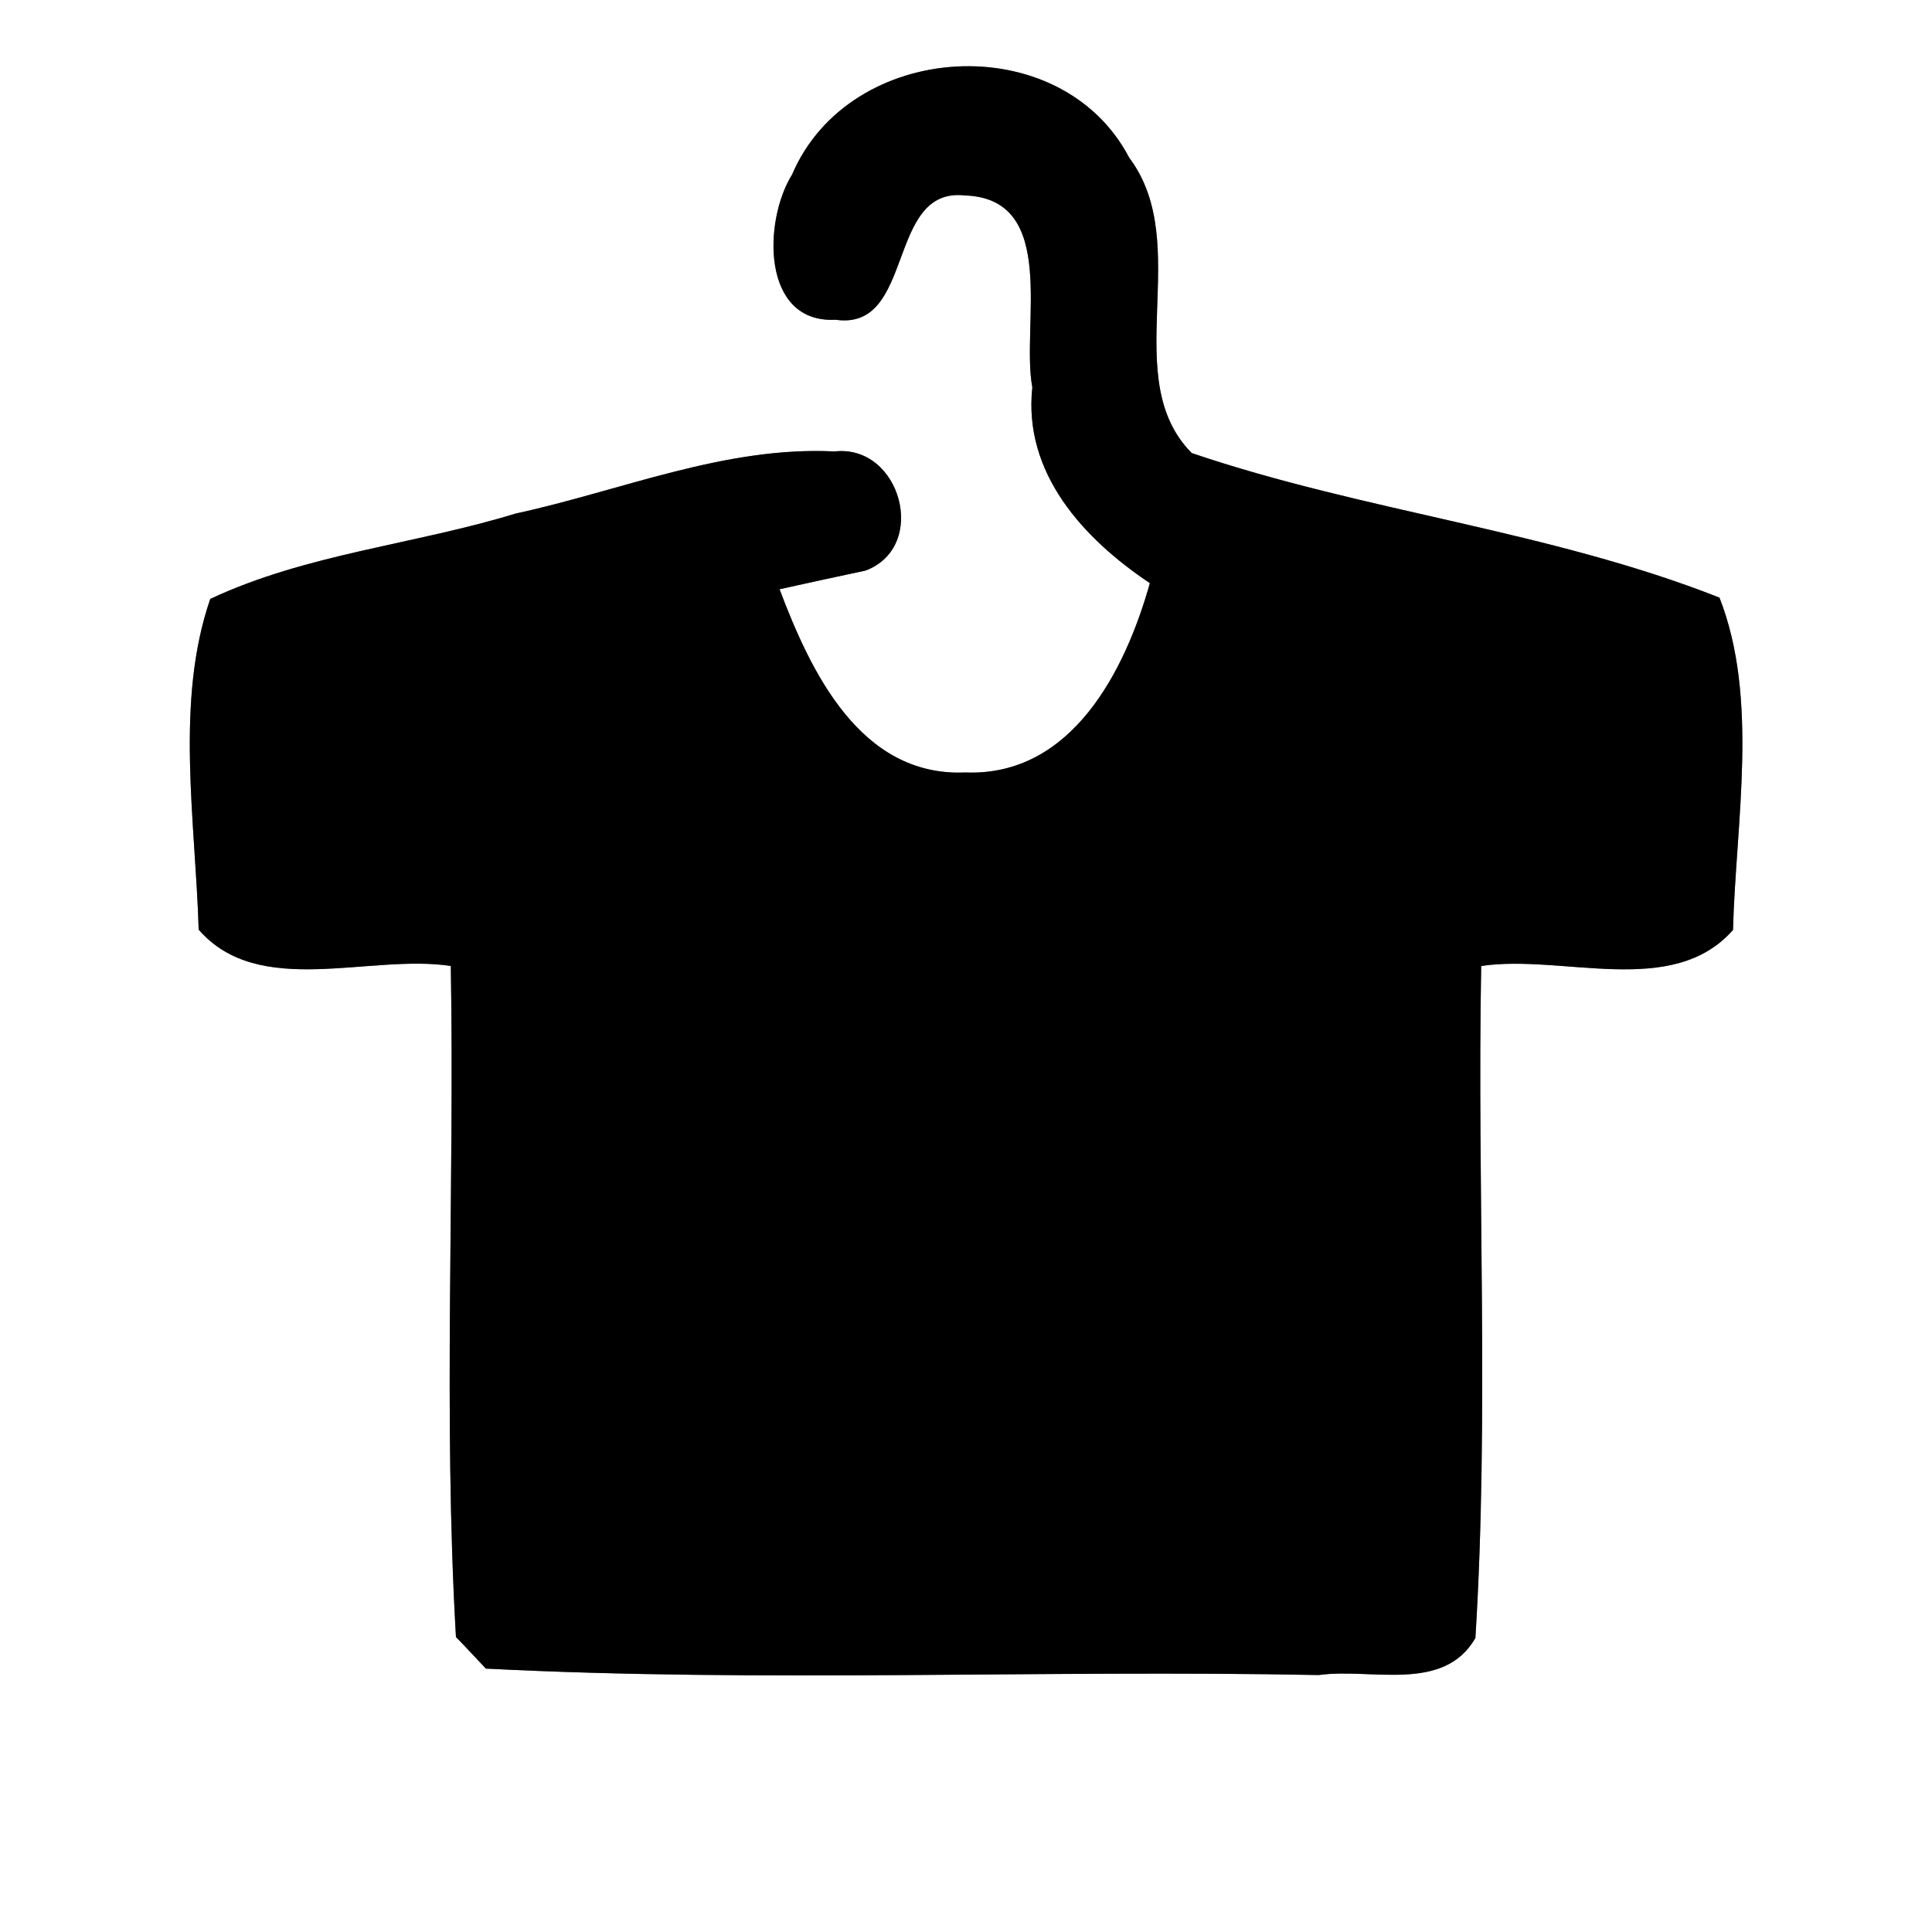 <?xml version="1.0" encoding="UTF-8" ?>
<!DOCTYPE svg PUBLIC "-//W3C//DTD SVG 1.1//EN" "http://www.w3.org/Graphics/SVG/1.1/DTD/svg11.dtd">
<svg width="60pt" height="60pt" viewBox="0 0 60 60" version="1.1" xmlns="http://www.w3.org/2000/svg">
<rect x="0" y="0" width="60" height="60" fill="#808080" stroke="none"/>
<g id="#ffffffff">
<path fill="#ffffff" opacity="1.00" d=" M 0.00 0.00 L 60.00 0.00 L 60.00 60.00 L 0.00 60.00 L 0.00 0.00 M 24.60 5.42 C 23.70 6.86 23.64 10.05 25.95 9.93 C 28.43 10.29 27.51 5.79 29.97 6.07 C 32.90 6.17 31.70 10.12 32.06 12.03 C 31.77 14.70 33.66 16.74 35.71 18.11 C 34.95 20.82 33.29 24.12 29.98 23.99 C 26.72 24.13 25.18 20.87 24.21 18.30 C 24.88 18.15 26.21 17.86 26.88 17.72 C 28.85 16.98 27.97 13.79 25.92 14.02 C 22.51 13.85 19.29 15.24 16.01 15.95 C 12.88 16.91 9.51 17.20 6.53 18.60 C 5.43 21.78 6.07 25.50 6.17 28.87 C 8.04 31.03 11.48 29.61 14.00 30.00 C 14.12 36.94 13.76 43.91 14.16 50.84 C 14.40 51.08 14.86 51.58 15.09 51.82 C 23.70 52.26 32.34 51.85 40.96 52.02 C 42.57 51.79 44.83 52.59 45.82 50.87 C 46.25 43.93 45.87 36.95 46.00 30.00 C 48.52 29.62 51.94 31.02 53.82 28.88 C 53.91 25.51 54.63 21.70 53.40 18.56 C 48.13 16.48 42.37 15.89 37.01 14.07 C 34.70 11.74 37.10 7.60 35.07 4.90 C 32.94 0.83 26.38 1.24 24.60 5.42 Z" />
</g>
<g id="#000000ff">
<path fill="#000000" opacity="1.00" d=" M 24.60 5.42 C 26.38 1.24 32.94 0.83 35.07 4.90 C 37.10 7.60 34.70 11.74 37.01 14.07 C 42.37 15.89 48.13 16.48 53.40 18.56 C 54.63 21.70 53.91 25.51 53.82 28.88 C 51.94 31.02 48.52 29.62 46.00 30.00 C 45.87 36.95 46.25 43.93 45.82 50.87 C 44.83 52.59 42.57 51.79 40.96 52.02 C 32.34 51.85 23.70 52.26 15.09 51.82 C 14.86 51.58 14.40 51.08 14.16 50.84 C 13.76 43.91 14.12 36.94 14.00 30.00 C 11.48 29.61 8.04 31.03 6.17 28.87 C 6.07 25.50 5.43 21.78 6.53 18.60 C 9.51 17.20 12.88 16.91 16.01 15.95 C 19.29 15.24 22.51 13.85 25.92 14.02 C 27.97 13.79 28.85 16.98 26.88 17.72 C 26.21 17.86 24.88 18.15 24.21 18.30 C 25.18 20.87 26.72 24.13 29.98 23.99 C 33.29 24.12 34.95 20.82 35.71 18.11 C 33.66 16.74 31.77 14.70 32.06 12.03 C 31.70 10.12 32.90 6.17 29.97 6.07 C 27.51 5.79 28.43 10.29 25.95 9.93 C 23.64 10.05 23.70 6.86 24.60 5.42 Z" />
</g>
</svg>
